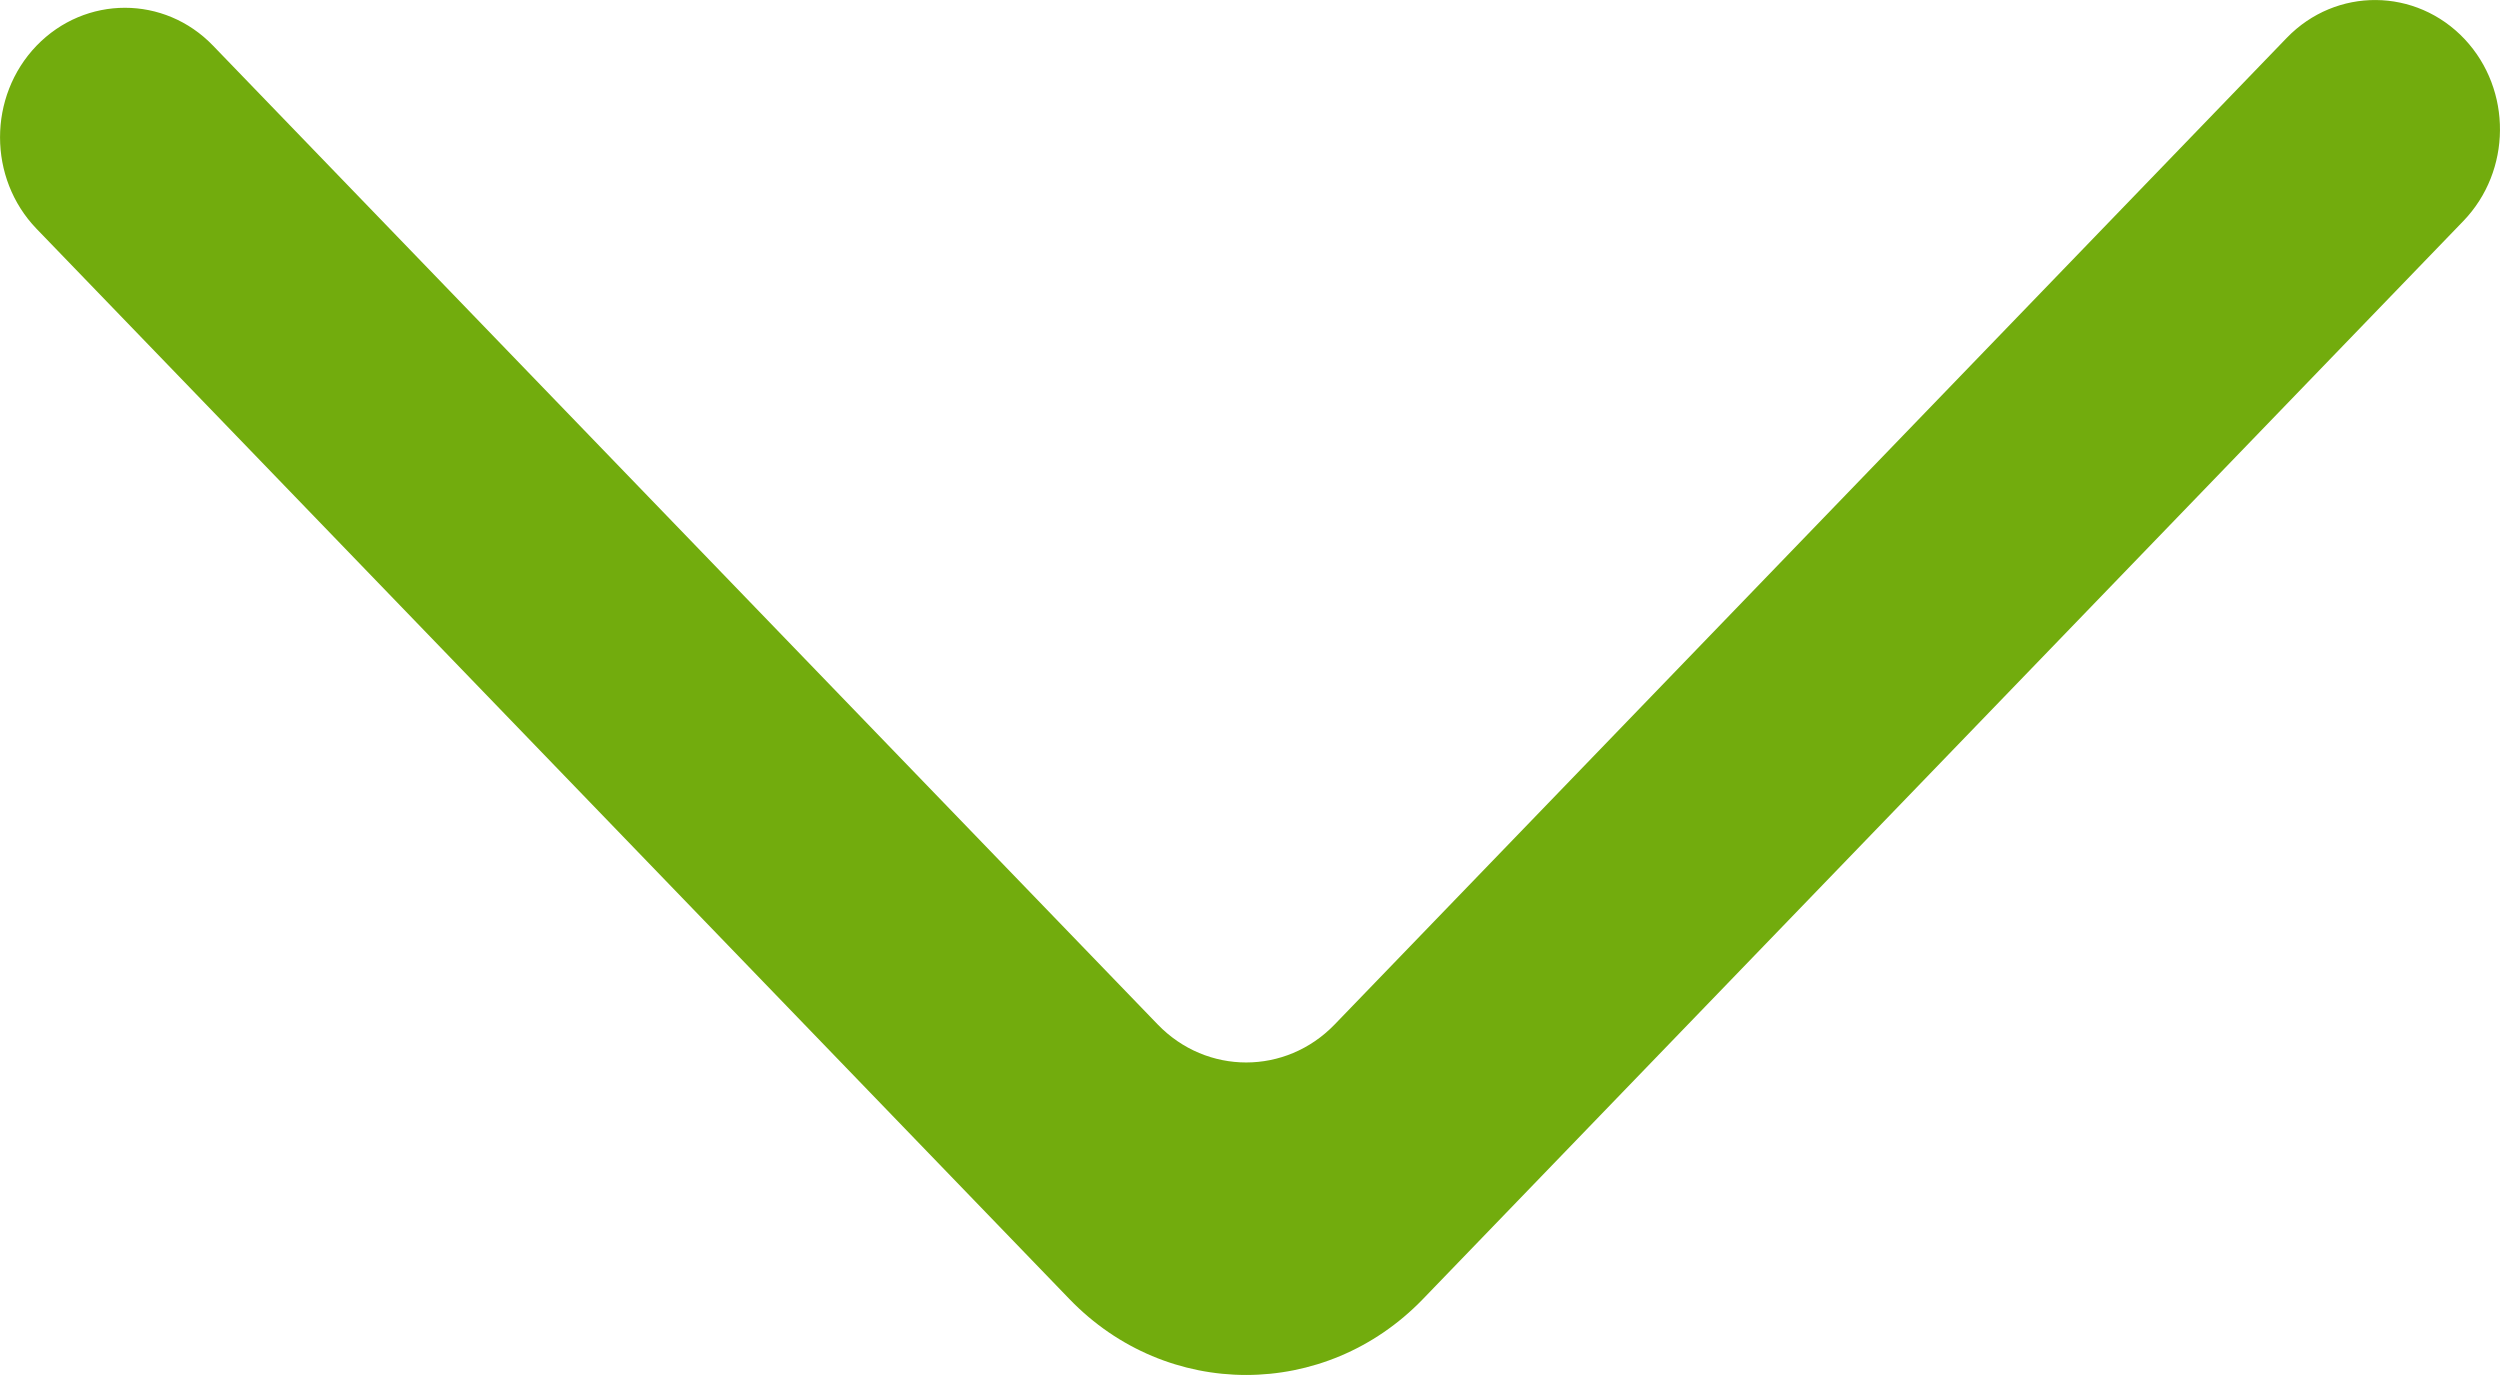 <svg width="20" height="11" viewBox="0 0 20 11" fill="none" xmlns="http://www.w3.org/2000/svg">
    <path fill-rule="evenodd" clip-rule="evenodd" d="M0.292 0.366C-0.097 0.771 -0.097 1.426 0.292 1.83L8.556 10.393C9.336 11.202 10.602 11.202 11.383 10.393L19.707 1.768C20.093 1.367 20.098 0.72 19.718 0.314C19.329 -0.1 18.688 -0.105 18.294 0.303L10.677 8.196C10.286 8.601 9.653 8.601 9.262 8.196L1.705 0.366C1.316 -0.039 0.683 -0.039 0.292 0.366Z" fill="#72AC0D"/>
</svg>
